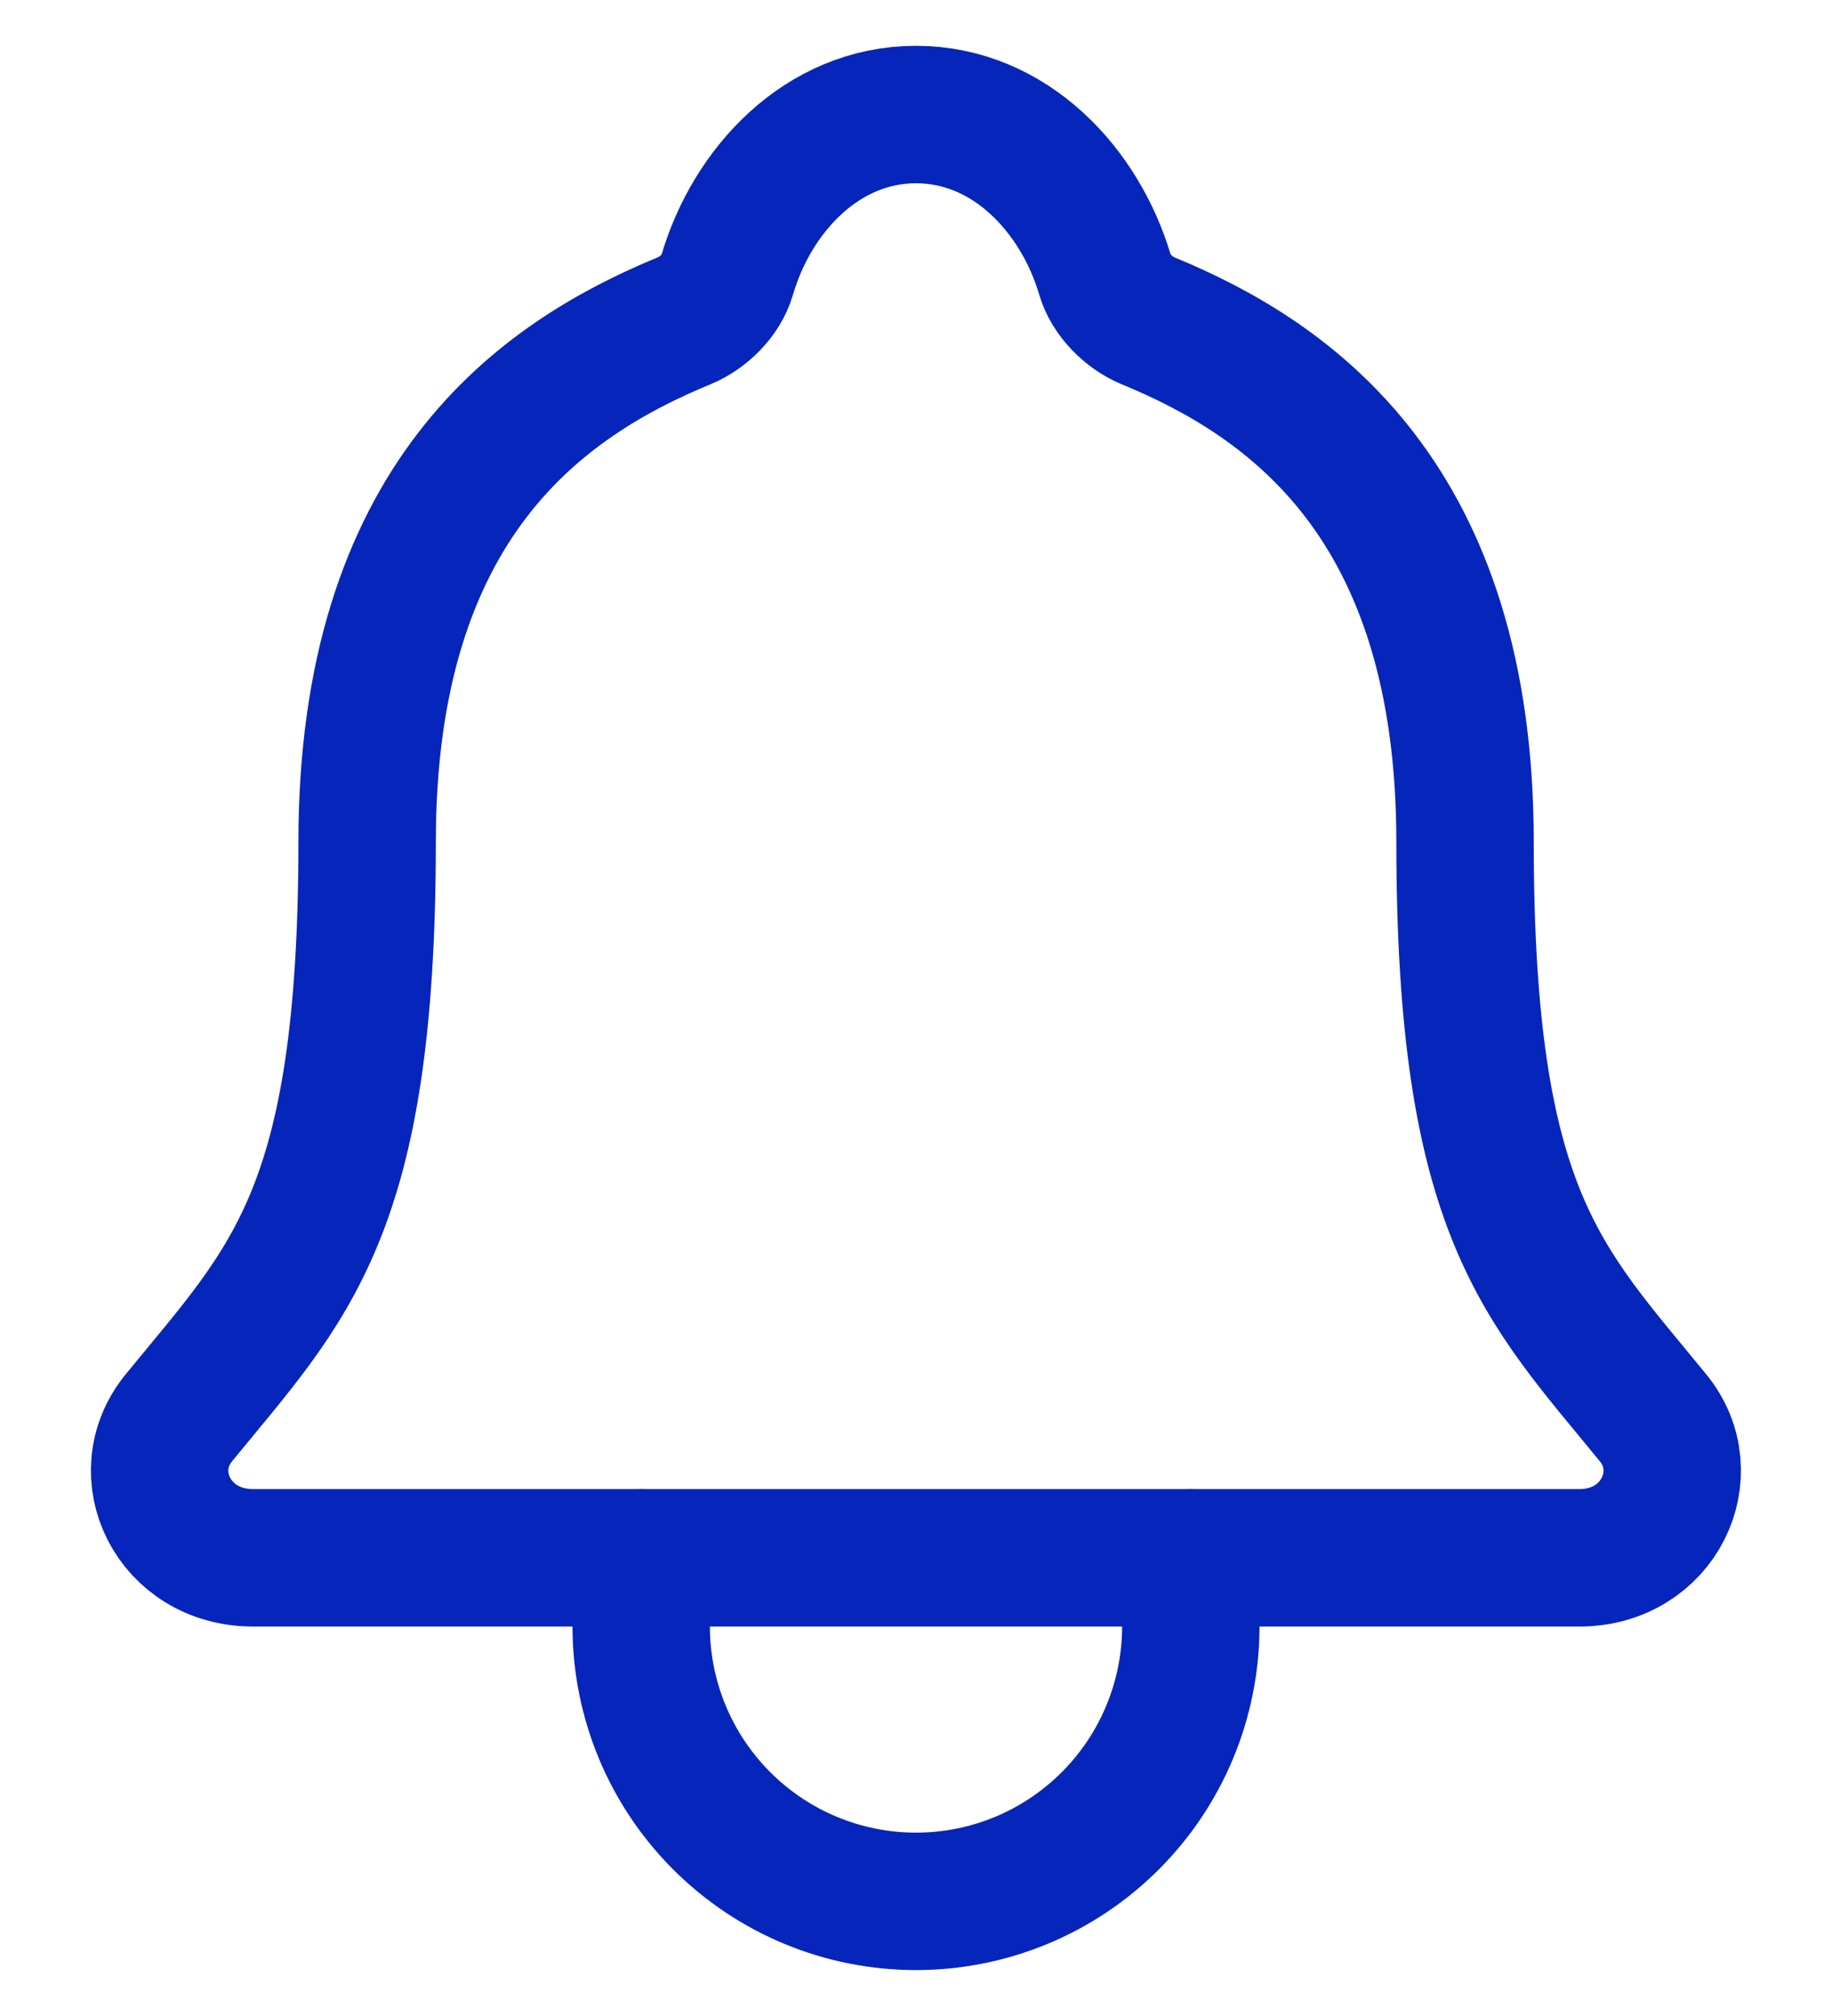 <svg width="20" height="22" viewBox="0 0 20 22" fill="none" xmlns="http://www.w3.org/2000/svg">
<path d="M13 16.999V17.749C13 18.544 12.684 19.308 12.121 19.87C11.559 20.433 10.796 20.749 10 20.749C9.204 20.749 8.441 20.433 7.879 19.87C7.316 19.308 7 18.544 7 17.749V16.999M18.047 15.473C16.844 14 15.994 13.25 15.994 9.188C15.994 5.468 14.095 4.143 12.531 3.5C12.324 3.414 12.128 3.218 12.065 3.005C11.791 2.072 11.022 1.25 10 1.25C8.978 1.25 8.209 2.072 7.937 3.006C7.874 3.222 7.679 3.414 7.471 3.5C5.906 4.144 4.008 5.465 4.008 9.188C4.006 13.25 3.156 14 1.952 15.473C1.454 16.083 1.891 17 2.763 17H17.242C18.109 17 18.543 16.08 18.047 15.473Z" stroke="#0625BA" stroke-width="1.5" stroke-linecap="round" stroke-linejoin="round"/>
</svg>
